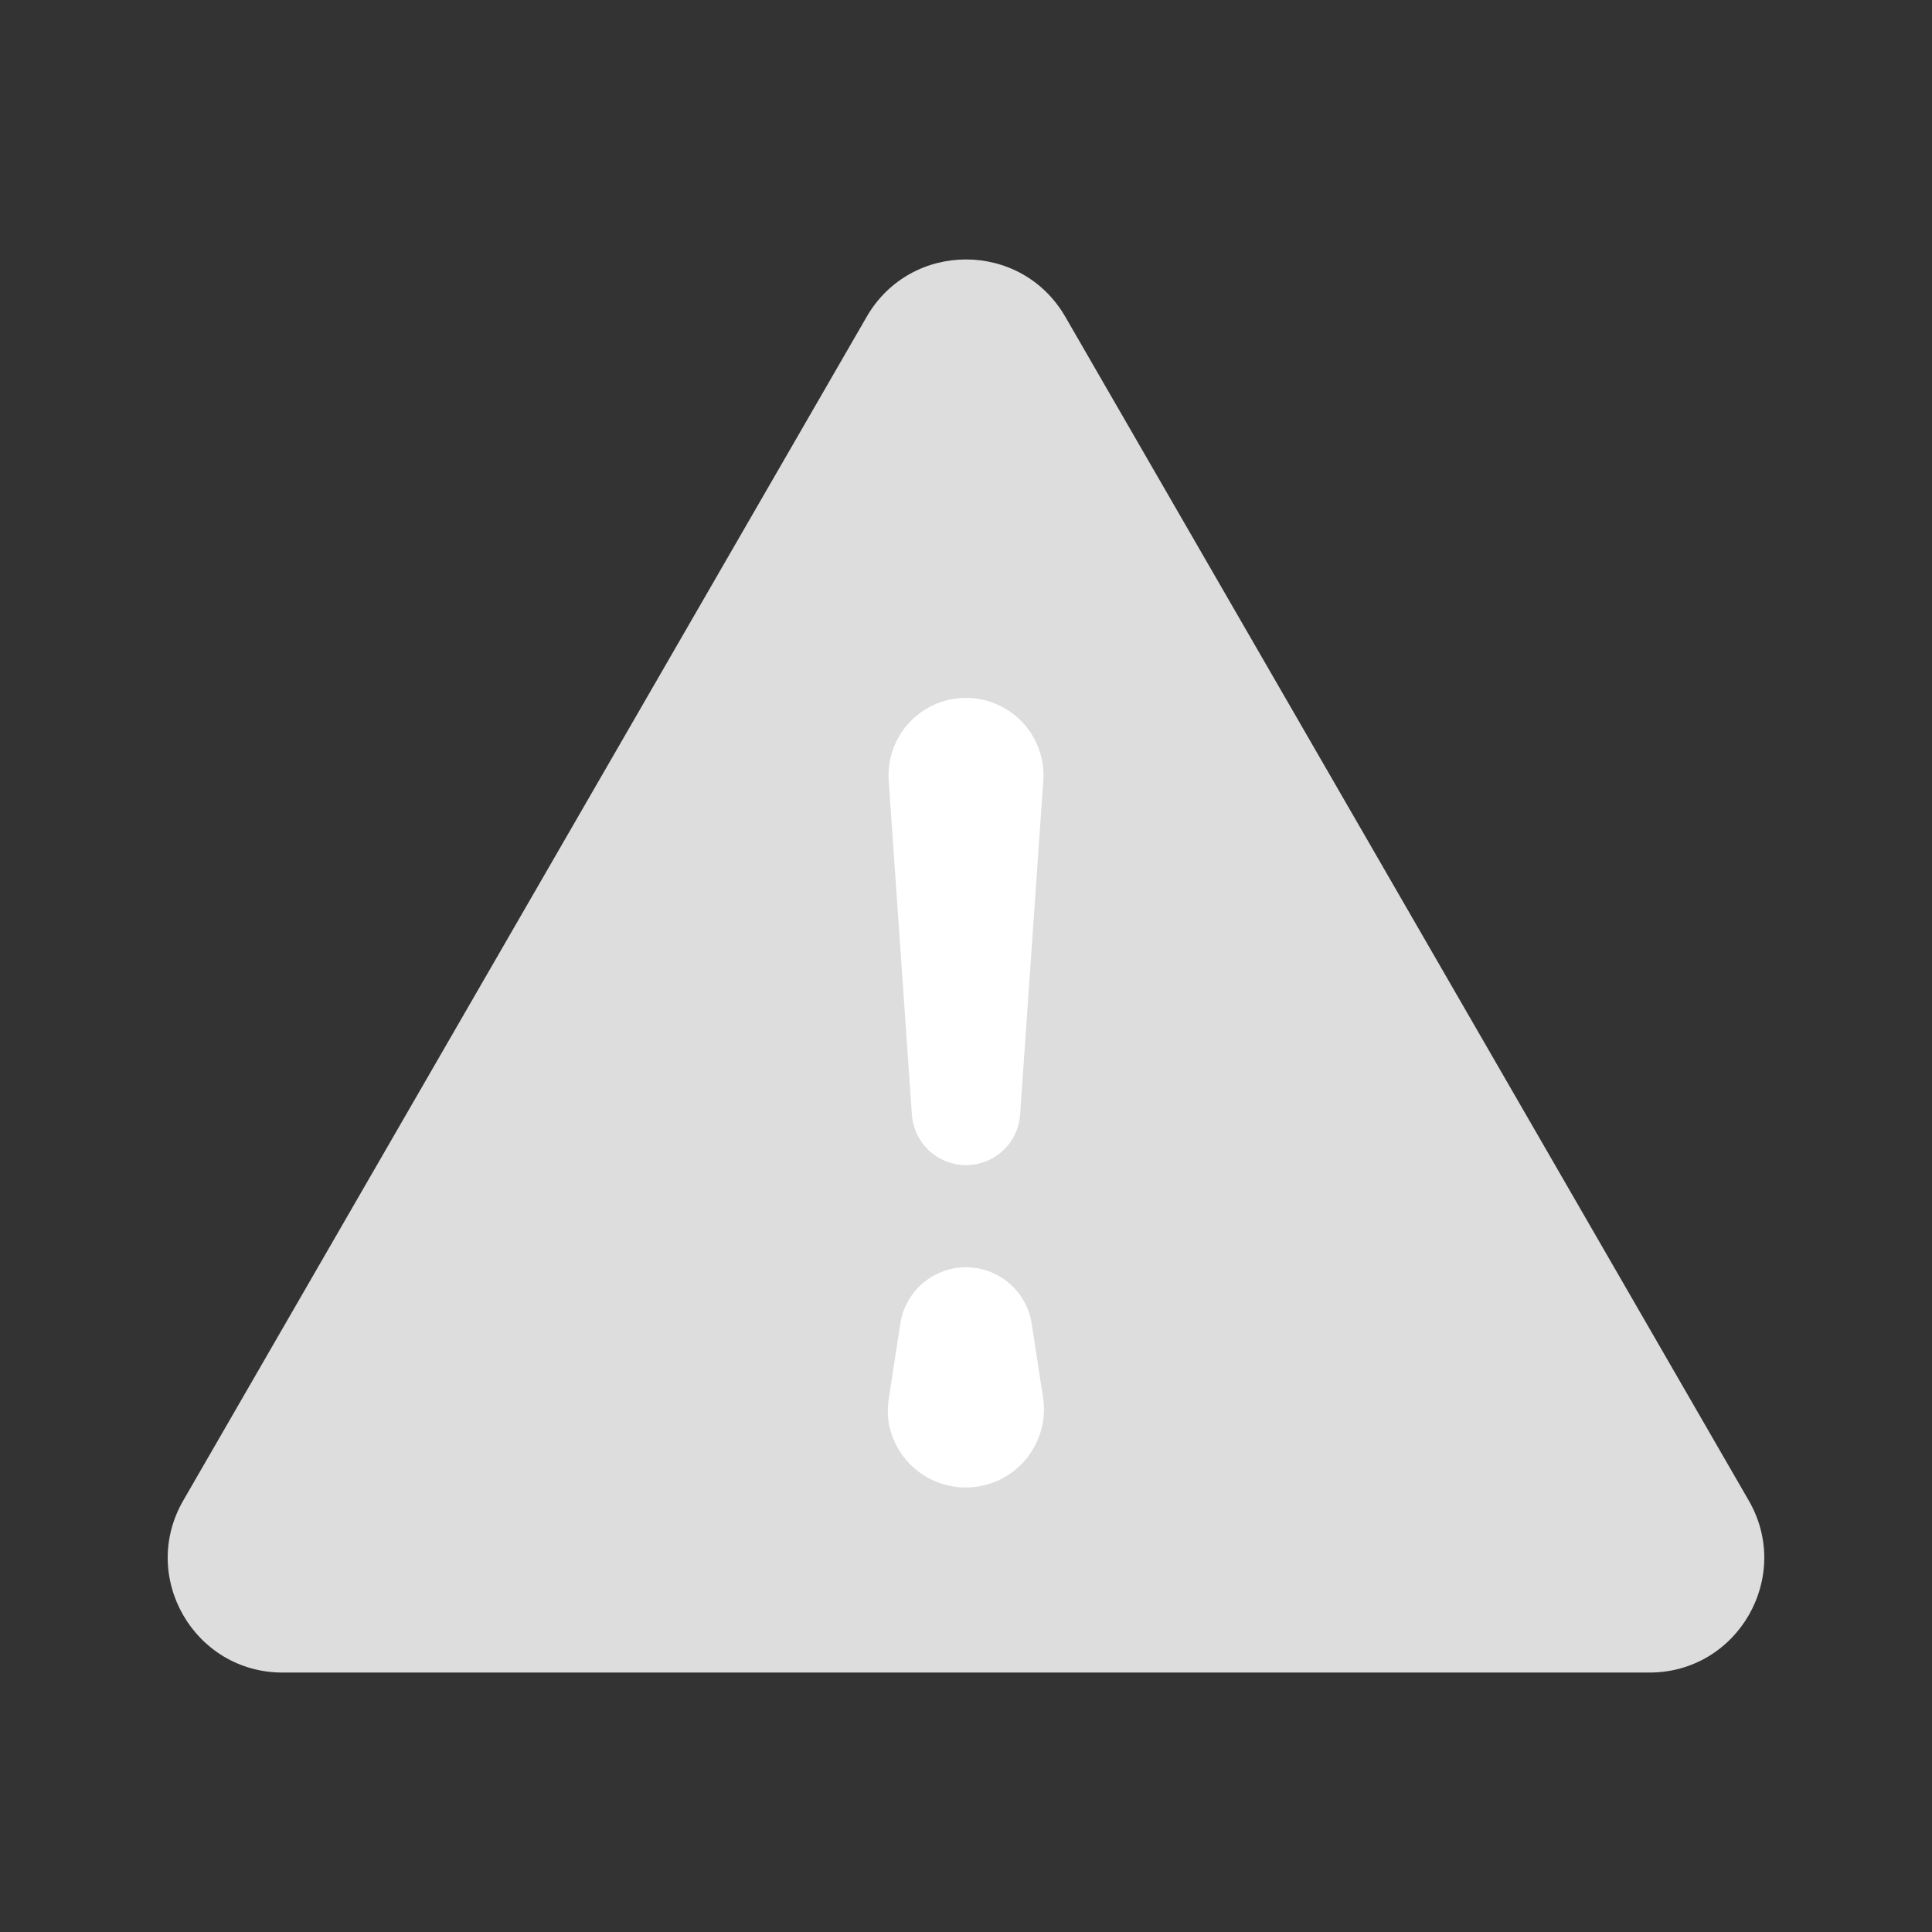 <?xml version="1.0" encoding="utf-8"?>
<svg xml:space="preserve" viewBox="0 0 100 100" y="0" x="0" xmlns="http://www.w3.org/2000/svg" id="Layer_1"
  version="1.1" width="100px" height="100px" xmlns:xlink="http://www.w3.org/1999/xlink"
  style="width:100%;height:100%;animation-play-state:paused">
  <rect x="0" y="0" width="100" height="100" fill="#333333" stroke="none"/>
  <g class="ldl-scale" style="transform-origin:50% 50% 0px;transform:rotate(0deg);animation-play-state:paused">
    <linearGradient y2="85.807" x2="51.618" y1="37.807" x1="36.618" gradientUnits="userSpaceOnUse" id="SVGID_1_"
      style="animation-play-state:paused">
      <stop stop-color="#e15c64" offset="0" style="stop-color:#ddd;fill:rgb(214, 146, 147);animation-play-state:paused">
      </stop>
      <stop stop-color="#b0484f" offset="1" style="stop-color:#ddd;fill:rgb(214, 146, 147);animation-play-state:paused">
      </stop>
    </linearGradient>
    <path stroke-miterlimit="10" stroke-width="3.5" stroke="#323232" fill="url(#SVGID_1_)"
      d="M44.859 16.397L9.485 77.667c-2.285 3.957.571 8.904 5.141 8.904h70.748c4.57 0 7.425-4.947 5.141-8.904l-35.374-61.27c-2.285-3.957-7.997-3.957-10.282 0z"
      style="stroke:transparent;animation-play-state:paused"></path>
    <g style="animation-play-state:paused">
      <path fill="#fff"
        d="M53.4 68.511l.6 3.906a4.048 4.048 0 0 1-8 1.23 4.183 4.183 0 0 1 0-1.229l.6-3.906a3.44 3.44 0 0 1 6.8-.001z"
        style="fill:rgb(255, 255, 255);animation-play-state:paused"></path>
    </g>
    <g style="animation-play-state:paused">
      <path fill="#fff" d="M54 40.417l-1.2 17.28a2.807 2.807 0 0 1-5.6 0L46 40.417a4.01 4.01 0 1 1 8 0z"
        style="fill:rgb(255, 255, 255);animation-play-state:paused"></path>
    </g>
  </g><!-- generated by https://loading.io/ -->
</svg>